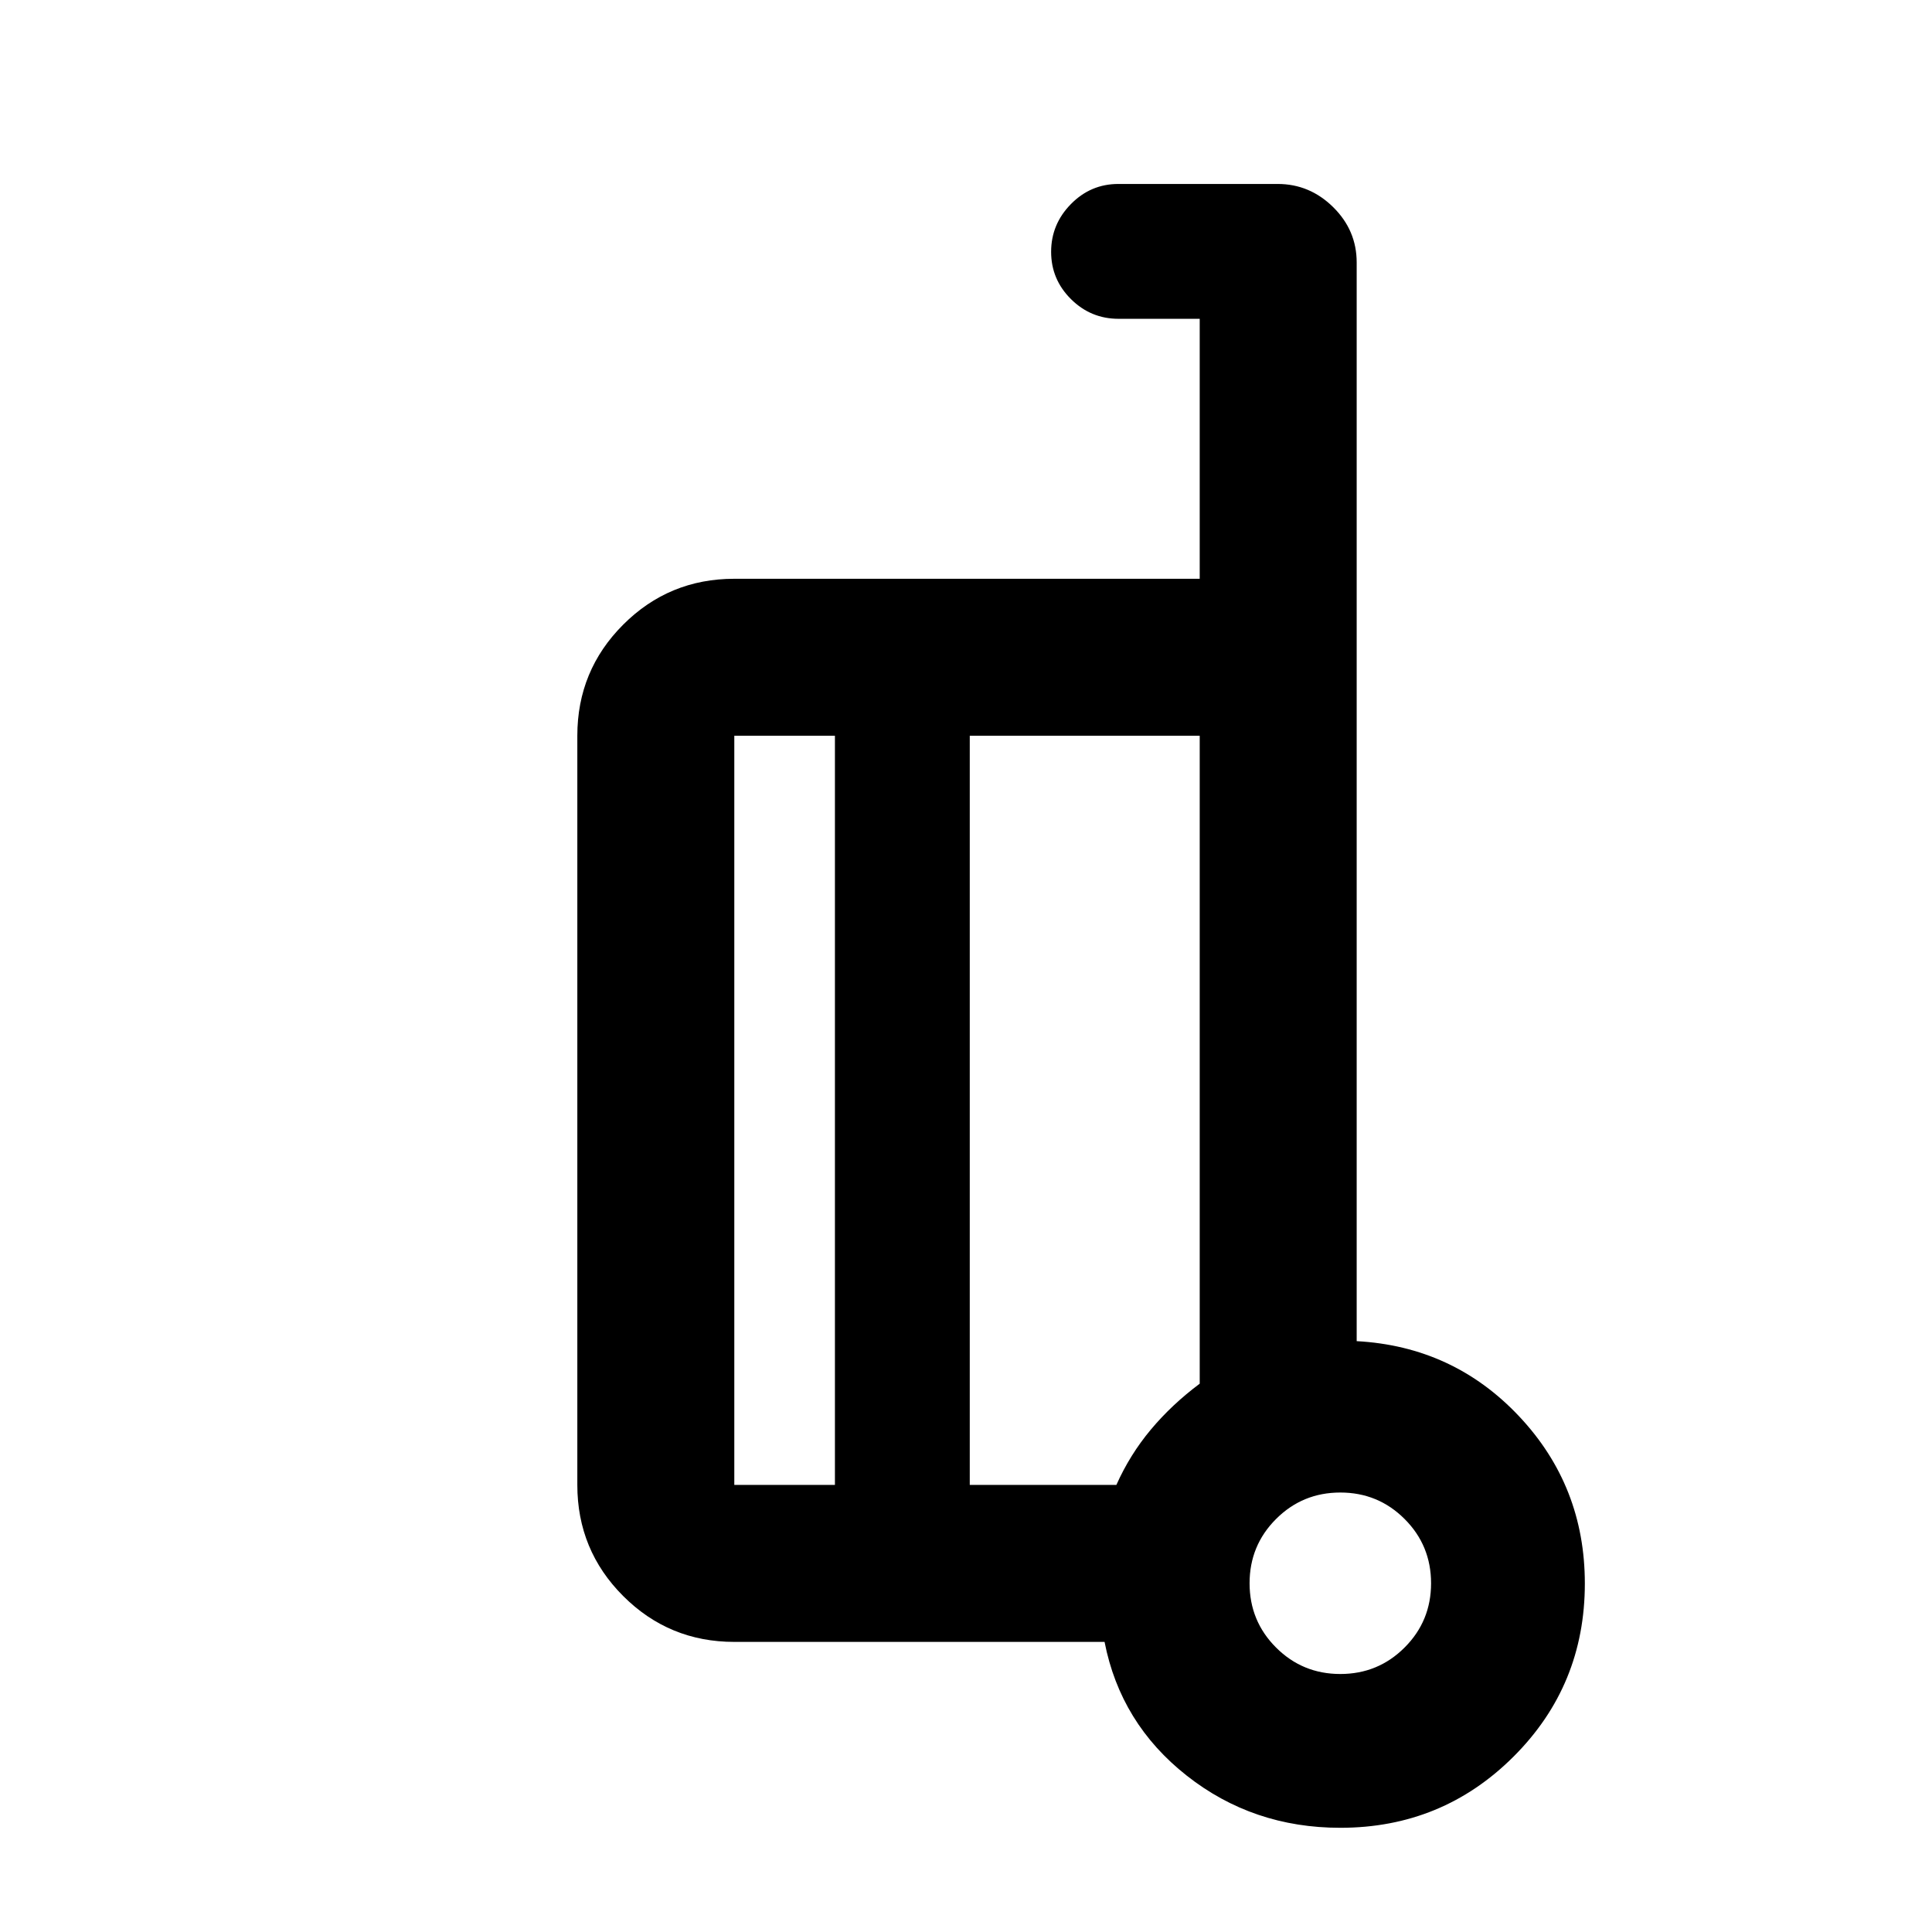 <svg xmlns="http://www.w3.org/2000/svg" height="20" viewBox="0 -960 960 960" width="20"><path d="M674.13-293.59q48.02 2.63 80.7 37.34 32.67 34.7 32.67 83.09 0 50.67-35.44 86.02Q716.63-51.78 666-51.78q-43.42 0-76.32-25.92-32.9-25.91-40.83-66.45H364.87q-32.42 0-55.21-22.79t-22.79-55.21v-372.26q0-32.42 22.79-55.21t55.21-22.79h231.26v-129.18H555.8q-13.8 0-23.65-9.79-9.85-9.79-9.85-23.5t9.83-23.71q9.82-10 23.59-10h79.15q15.91 0 27.59 11.53 11.67 11.52 11.67 27.47v536Zm-259.26 71.44v-372.26h-50v372.26h50Zm67-372.26v372.26h72.85q6.71-15.04 17.13-27.5 10.43-12.46 24.28-22.81v-321.95H481.87ZM666-128.2q18.78 0 31.93-13.15 13.16-13.14 13.16-31.93t-13.15-31.94q-13.15-13.15-31.94-13.15-18.78 0-31.93 13.15-13.16 13.15-13.16 31.93 0 18.79 13.15 31.94Q647.21-128.2 666-128.2Zm4-43.08Zm-188.13-230Zm-67 179.13v-372.26 372.26Zm67-372.26V-222.15v-372.26Z"/></svg>